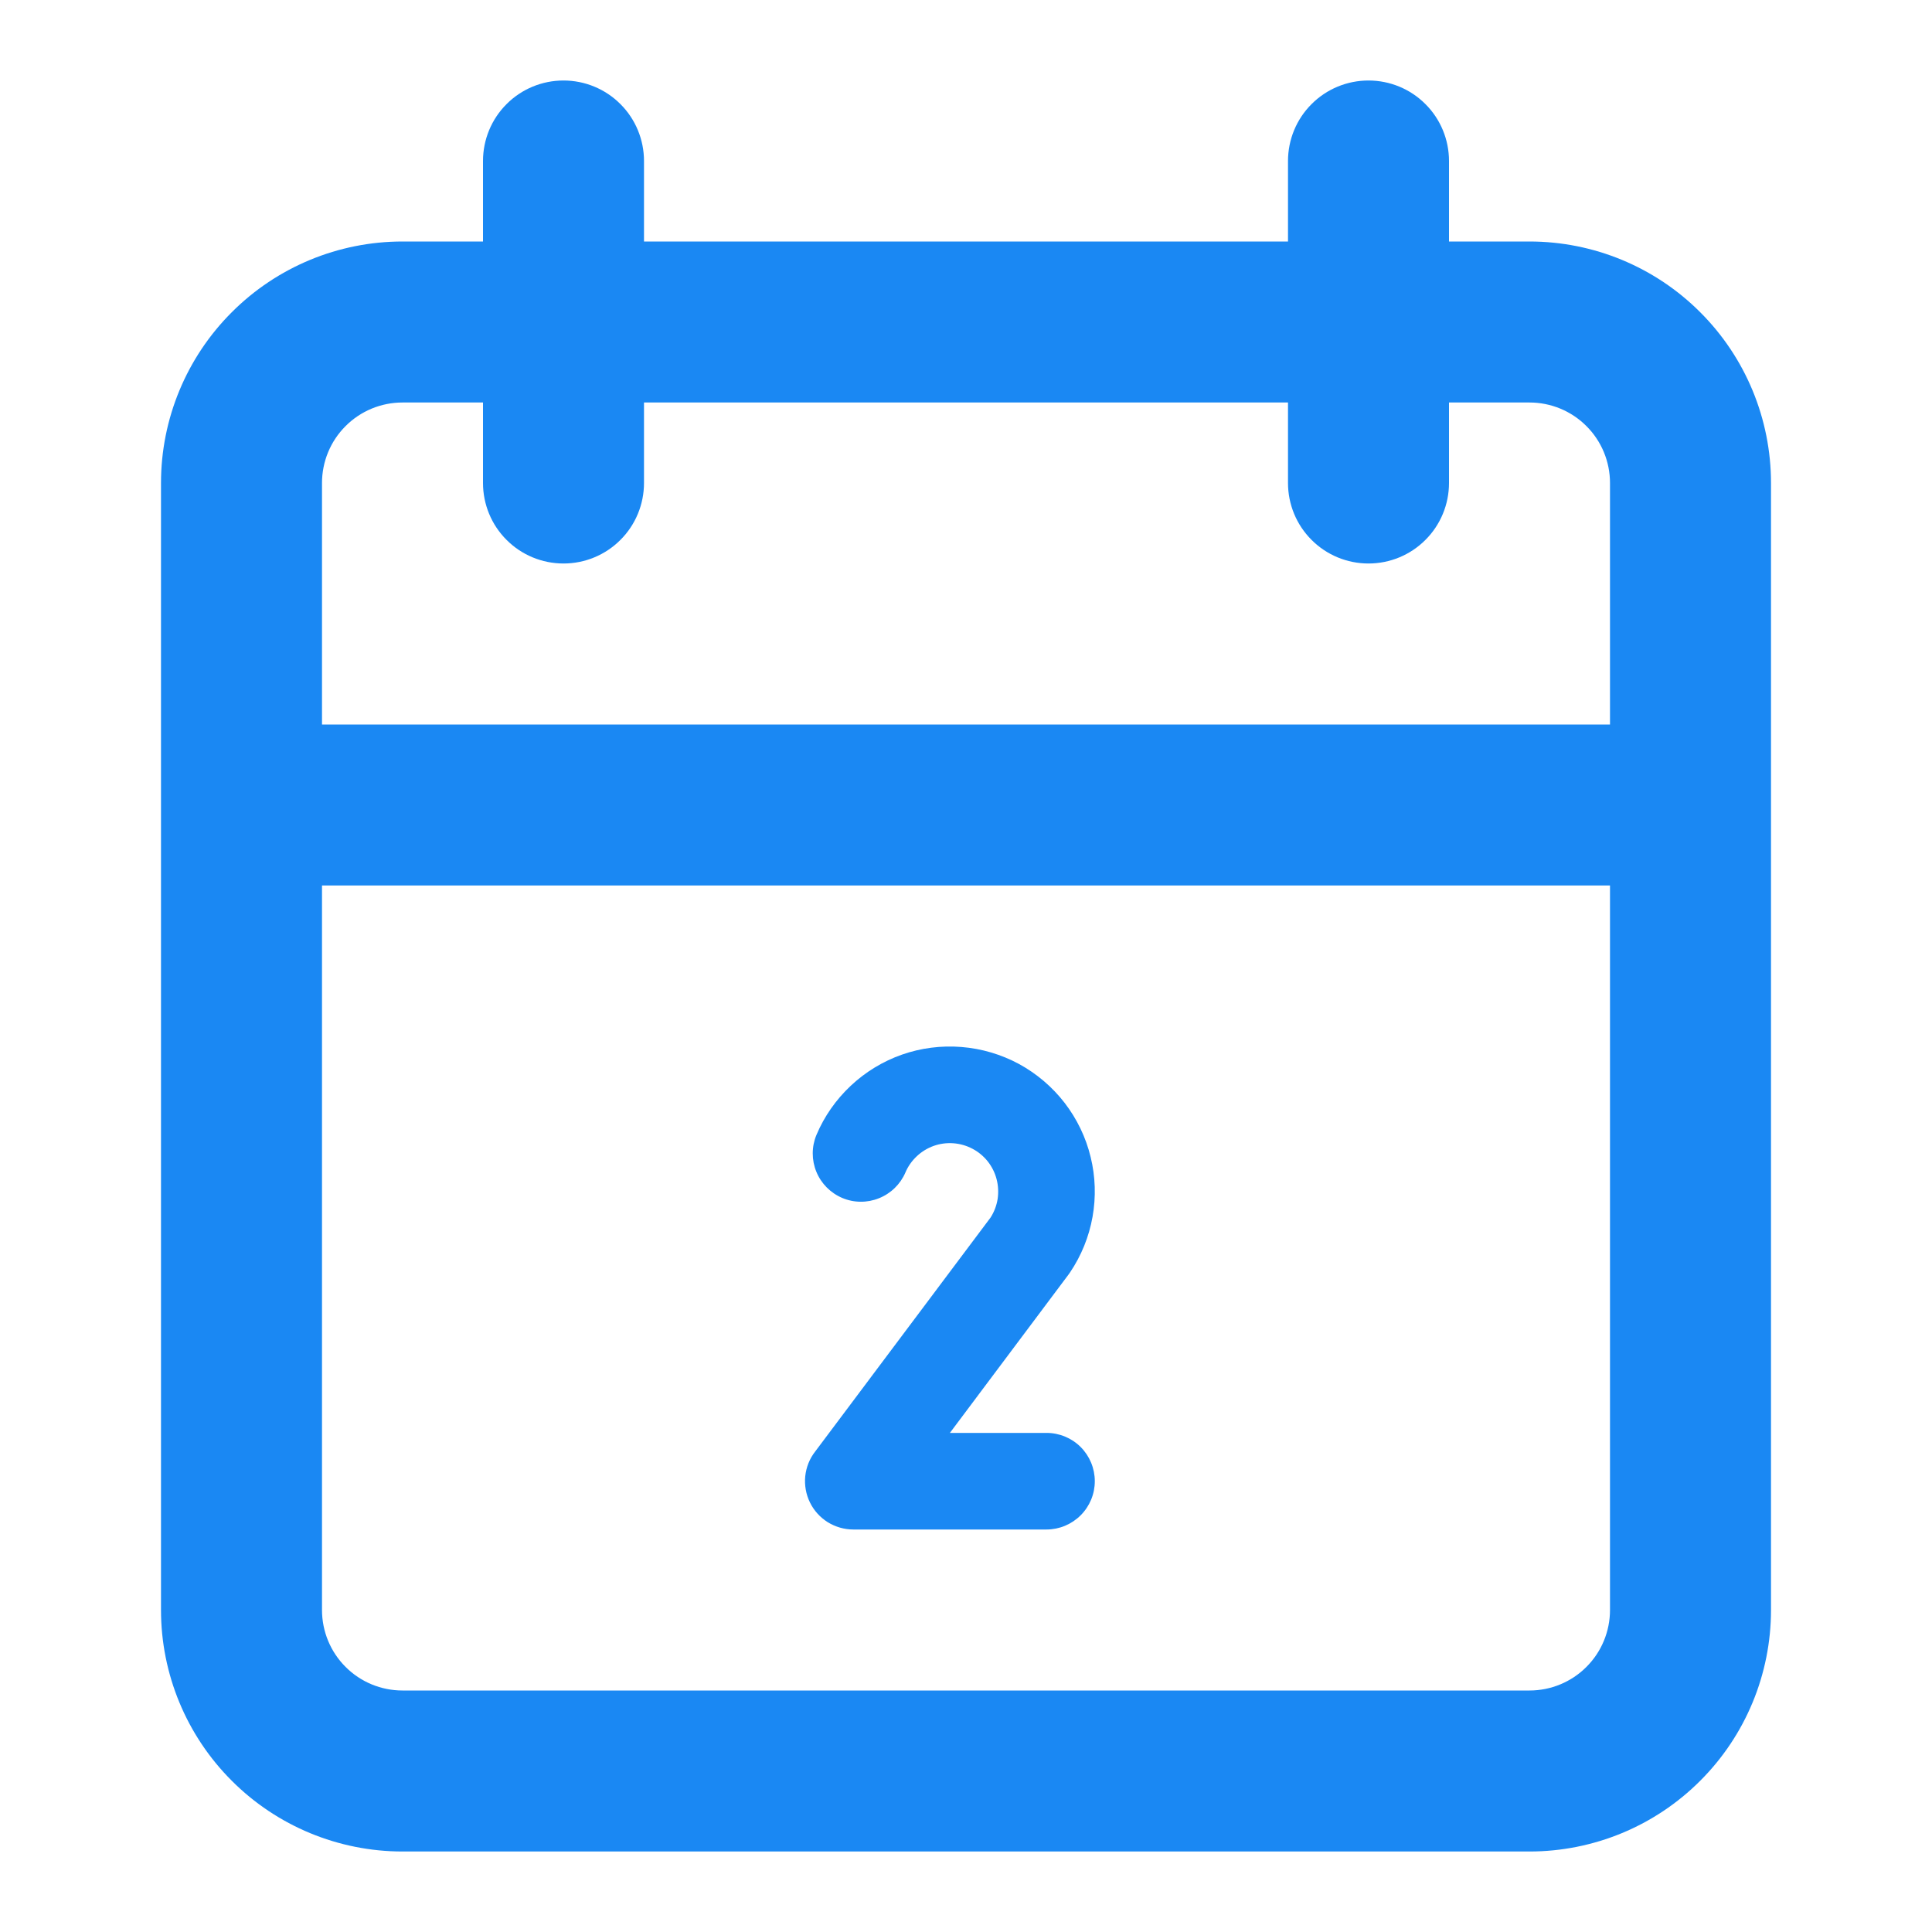 <svg width="24" height="24" viewBox="0 0 24 24" fill="none" xmlns="http://www.w3.org/2000/svg">
<path d="M19 3H18V2C18 1.735 17.895 1.48 17.707 1.293C17.52 1.105 17.265 1 17 1C16.735 1 16.48 1.105 16.293 1.293C16.105 1.48 16 1.735 16 2V3H8V2C8 1.735 7.895 1.48 7.707 1.293C7.52 1.105 7.265 1 7 1C6.735 1 6.48 1.105 6.293 1.293C6.105 1.48 6 1.735 6 2V3H5C4.204 3 3.441 3.316 2.879 3.879C2.316 4.441 2 5.204 2 6V20C2 20.796 2.316 21.559 2.879 22.121C3.441 22.684 4.204 23 5 23H19C19.796 23 20.559 22.684 21.121 22.121C21.684 21.559 22 20.796 22 20V6C22 5.204 21.684 4.441 21.121 3.879C20.559 3.316 19.796 3 19 3ZM20 20C20 20.265 19.895 20.52 19.707 20.707C19.52 20.895 19.265 21 19 21H5C4.735 21 4.48 20.895 4.293 20.707C4.105 20.52 4 20.265 4 20V11H20V20ZM20 9H4V6C4 5.735 4.105 5.48 4.293 5.293C4.48 5.105 4.735 5 5 5H6V6C6 6.265 6.105 6.52 6.293 6.707C6.48 6.895 6.735 7 7 7C7.265 7 7.52 6.895 7.707 6.707C7.895 6.52 8 6.265 8 6V5H16V6C16 6.265 16.105 6.52 16.293 6.707C16.48 6.895 16.735 7 17 7C17.265 7 17.52 6.895 17.707 6.707C17.895 6.52 18 6.265 18 6V5H19C19.265 5 19.52 5.105 19.707 5.293C19.895 5.48 20 5.735 20 6V9Z" fill="#1A88F3"/>
<path d="M11.8 17.8L13.275 15.831C13.281 15.823 13.287 15.815 13.292 15.807C13.433 15.598 13.528 15.363 13.572 15.116C13.616 14.869 13.608 14.615 13.548 14.372C13.489 14.128 13.378 13.899 13.225 13.7C13.072 13.502 12.878 13.337 12.658 13.217C12.437 13.098 12.194 13.026 11.943 13.006C11.693 12.986 11.441 13.018 11.204 13.101C10.968 13.184 10.751 13.316 10.568 13.488C10.385 13.66 10.239 13.868 10.142 14.099C10.081 14.245 10.081 14.41 10.141 14.556C10.201 14.703 10.317 14.819 10.462 14.881C10.608 14.943 10.773 14.944 10.919 14.885C11.066 14.826 11.184 14.712 11.247 14.566C11.279 14.49 11.327 14.421 11.388 14.364C11.448 14.307 11.52 14.263 11.598 14.235C11.676 14.207 11.76 14.196 11.843 14.202C11.925 14.208 12.006 14.231 12.08 14.27C12.153 14.308 12.218 14.362 12.27 14.427C12.321 14.492 12.359 14.567 12.38 14.648C12.401 14.728 12.405 14.812 12.393 14.894C12.38 14.976 12.35 15.055 12.305 15.125L10.126 18.032C10.057 18.12 10.015 18.226 10.003 18.338C9.992 18.45 10.012 18.563 10.061 18.663C10.11 18.764 10.187 18.849 10.282 18.909C10.378 18.968 10.488 19 10.6 19C10.607 19 10.613 19 10.62 19H13C13.159 19 13.312 18.936 13.424 18.824C13.537 18.711 13.6 18.559 13.6 18.4C13.6 18.241 13.537 18.088 13.424 17.975C13.312 17.863 13.159 17.8 13 17.8H11.8Z" fill="#1A88F3"/>
</svg>
